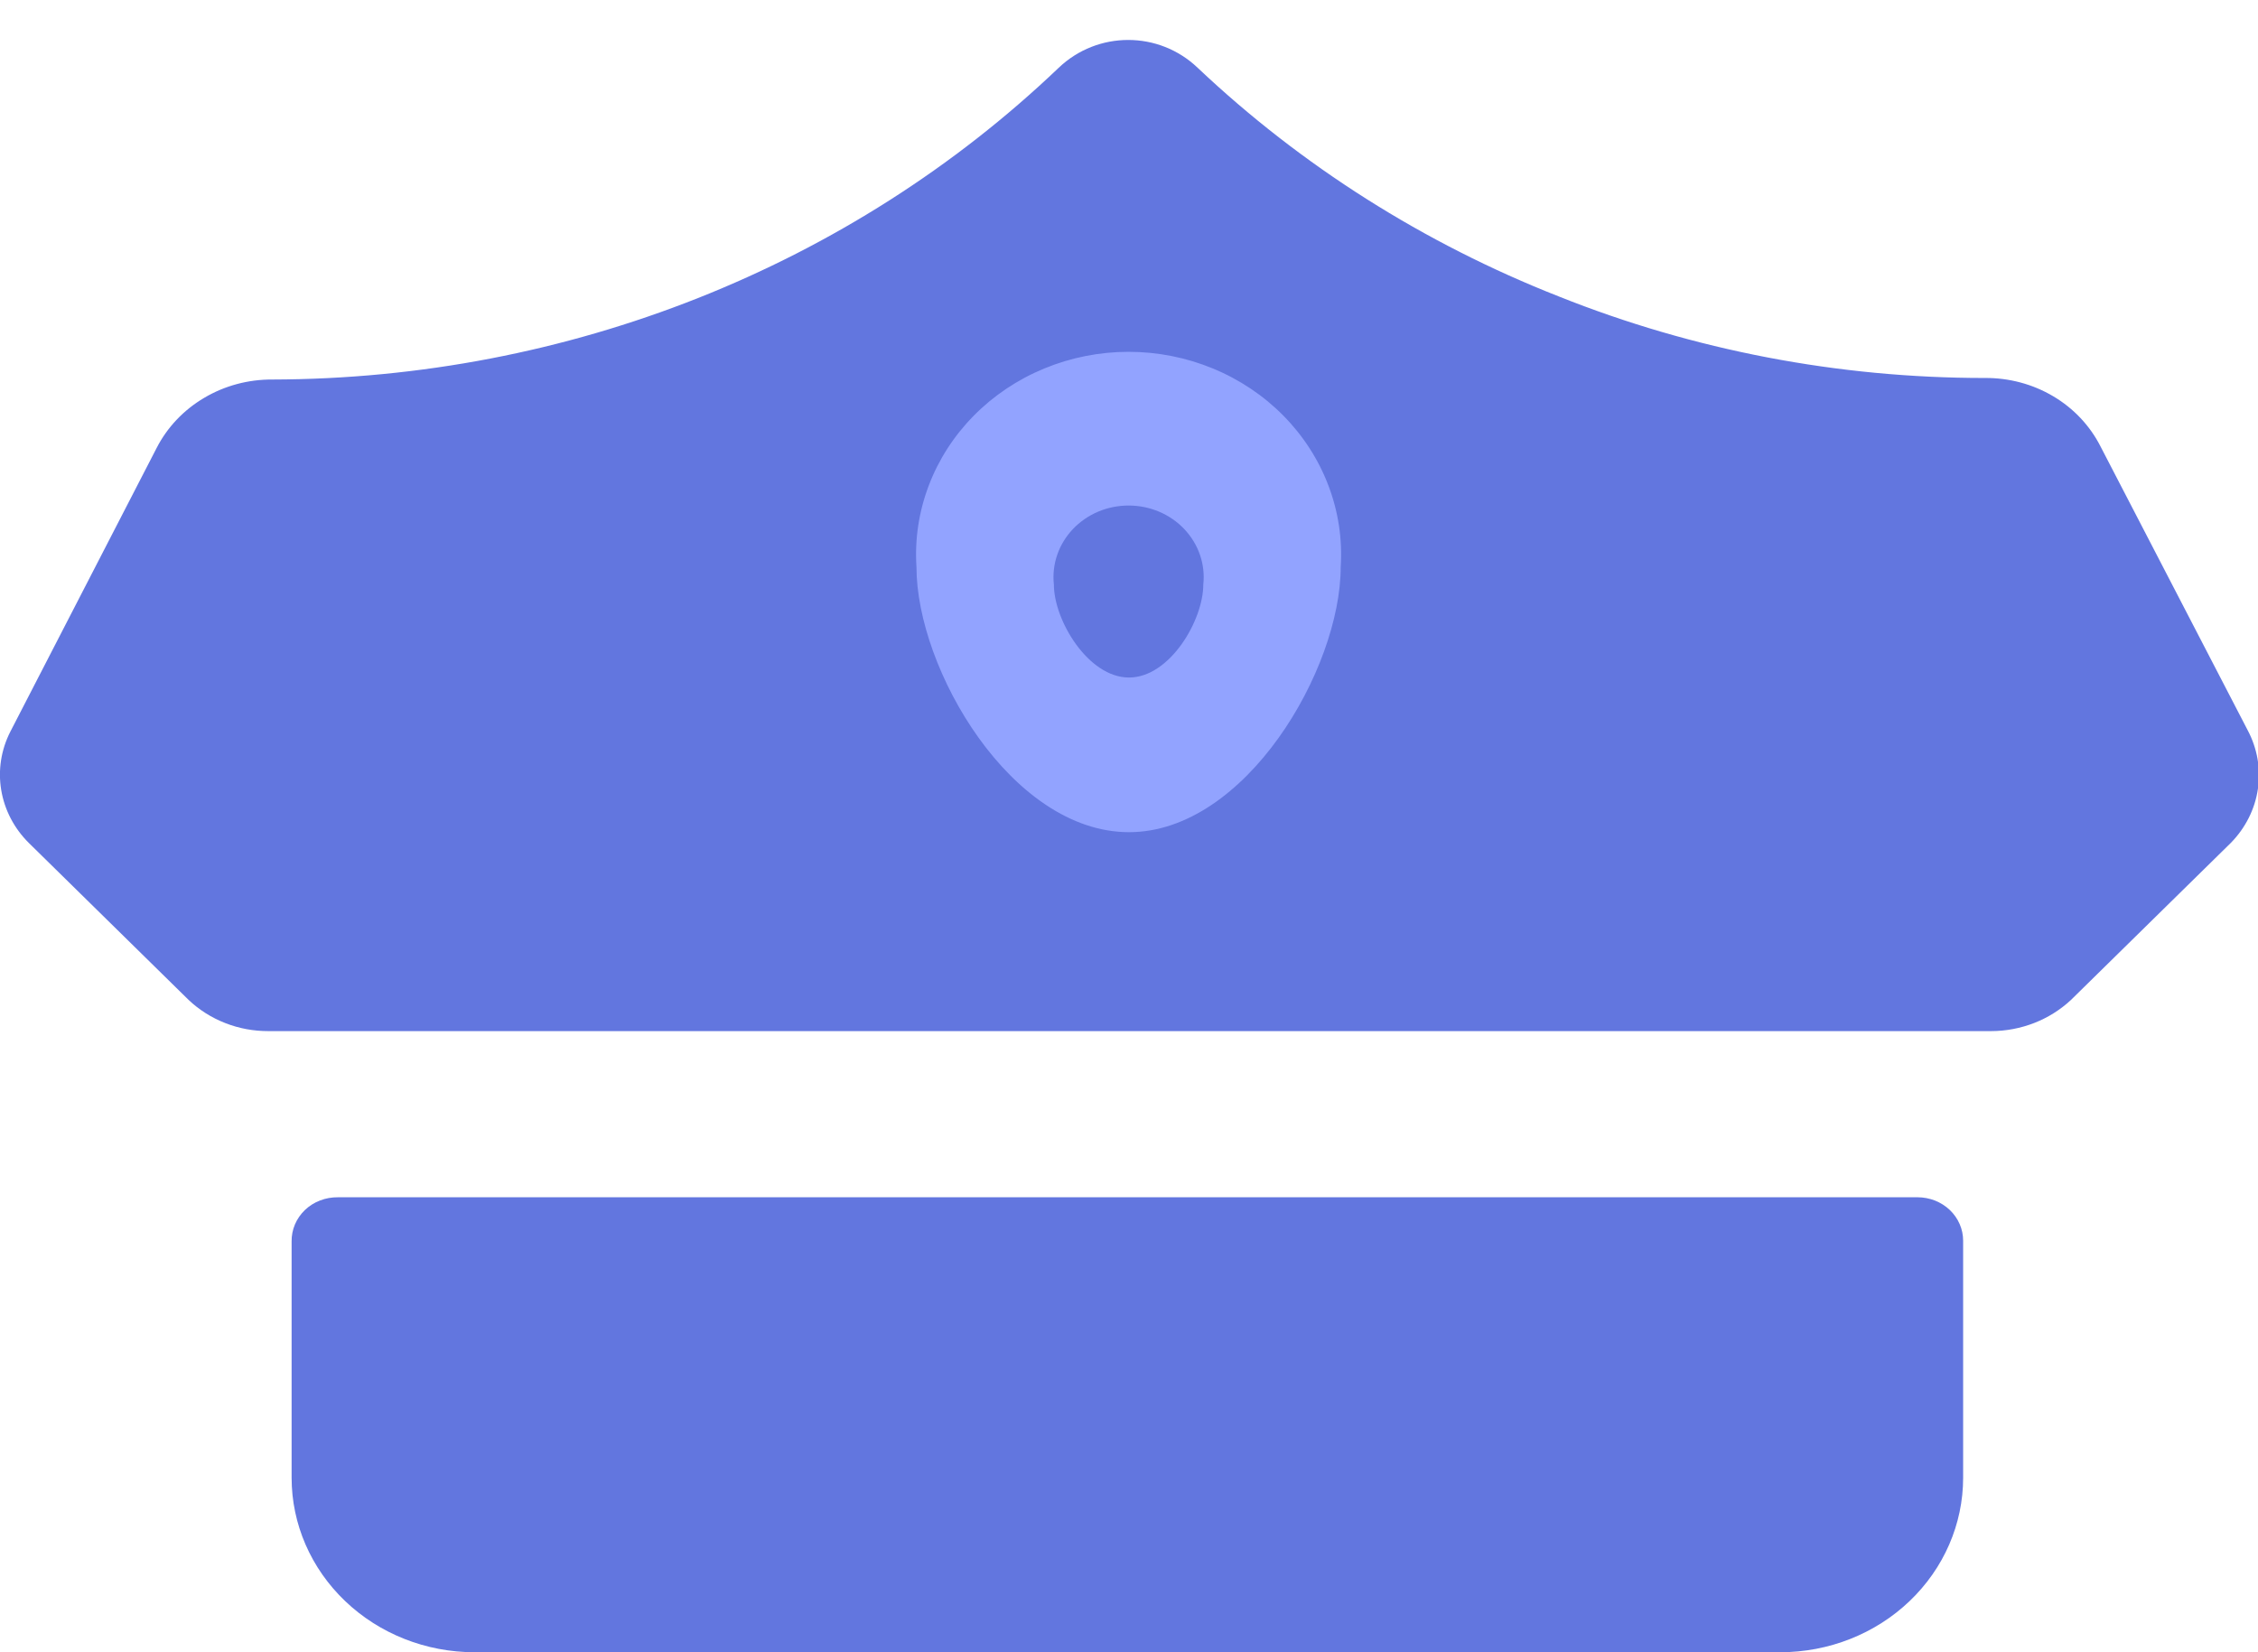 <svg width="41" height="30" viewBox="0 0 41 30" fill="none" xmlns="http://www.w3.org/2000/svg">
<g clip-path="url(#clip0_999_29451)">
<path d="M6.137 21.739H34.819C34.928 21.739 35.035 21.76 35.136 21.799C35.236 21.839 35.327 21.897 35.404 21.97C35.481 22.044 35.542 22.131 35.583 22.226C35.625 22.322 35.646 22.424 35.646 22.528V26.832C35.646 27.672 35.296 28.478 34.673 29.072C34.05 29.667 33.205 30 32.324 30H8.617C7.736 30 6.891 29.667 6.268 29.072C5.645 28.478 5.295 27.672 5.295 26.832V22.542C5.293 22.436 5.314 22.331 5.355 22.233C5.397 22.134 5.459 22.045 5.537 21.97C5.616 21.895 5.709 21.836 5.812 21.797C5.915 21.757 6.025 21.738 6.137 21.739Z" fill="#6276DF"/>
<path d="M15.714 7.875L20.017 5.109C21.306 4.953 23.933 4.734 24.127 5.109C24.368 5.578 24.175 7.453 24.562 9.328C24.948 11.203 24.707 14.953 24.562 15.141C24.417 15.328 21.177 16.594 20.597 16.641C20.017 16.688 15.714 14.109 15.714 13.5V7.875Z" fill="#92A3FF"/>
<path d="M40.811 13.256L38.142 8.109C37.951 7.732 37.653 7.414 37.28 7.194C36.907 6.973 36.476 6.859 36.038 6.863C33.383 6.864 30.754 6.361 28.305 5.383C25.856 4.42 23.629 3.01 21.747 1.231C21.041 0.557 19.93 0.557 19.223 1.231C15.437 4.845 10.303 6.88 4.947 6.891C4.509 6.888 4.079 7.003 3.707 7.224C3.334 7.444 3.035 7.76 2.843 8.136L0.188 13.284C0.02 13.613 -0.038 13.983 0.022 14.344C0.082 14.705 0.256 15.04 0.522 15.304L3.424 18.155C3.615 18.336 3.841 18.479 4.09 18.576C4.339 18.674 4.605 18.723 4.874 18.722H36.154C36.697 18.721 37.218 18.517 37.605 18.155L40.507 15.304C40.772 15.034 40.944 14.693 40.998 14.326C41.053 13.96 40.987 13.586 40.811 13.256ZM20.5 15.11C18.367 15.11 16.641 12.149 16.641 10.295C16.608 9.793 16.684 9.291 16.863 8.819C17.042 8.346 17.32 7.914 17.681 7.548C18.042 7.182 18.478 6.89 18.961 6.691C19.445 6.491 19.966 6.388 20.492 6.388C21.019 6.388 21.54 6.491 22.024 6.691C22.507 6.89 22.943 7.182 23.304 7.548C23.665 7.914 23.943 8.346 24.122 8.819C24.301 9.291 24.377 9.793 24.344 10.295C24.344 12.149 22.618 15.11 20.5 15.11Z" fill="#6276DF"/>
<path d="M21.849 10.613C21.849 11.264 21.24 12.302 20.5 12.302C19.76 12.302 19.136 11.264 19.136 10.613C19.116 10.432 19.137 10.249 19.196 10.076C19.255 9.903 19.352 9.744 19.48 9.608C19.608 9.473 19.764 9.365 19.938 9.291C20.113 9.217 20.302 9.179 20.493 9.179C20.684 9.179 20.872 9.217 21.047 9.291C21.221 9.365 21.378 9.473 21.505 9.608C21.633 9.744 21.73 9.903 21.789 10.076C21.848 10.249 21.869 10.432 21.849 10.613Z" fill="#6276DF"/>
</g>
<defs>
<clipPath id="clip0_999_29451">
<rect width="41" height="30" fill="white"/>
</clipPath>
</defs>
</svg>
